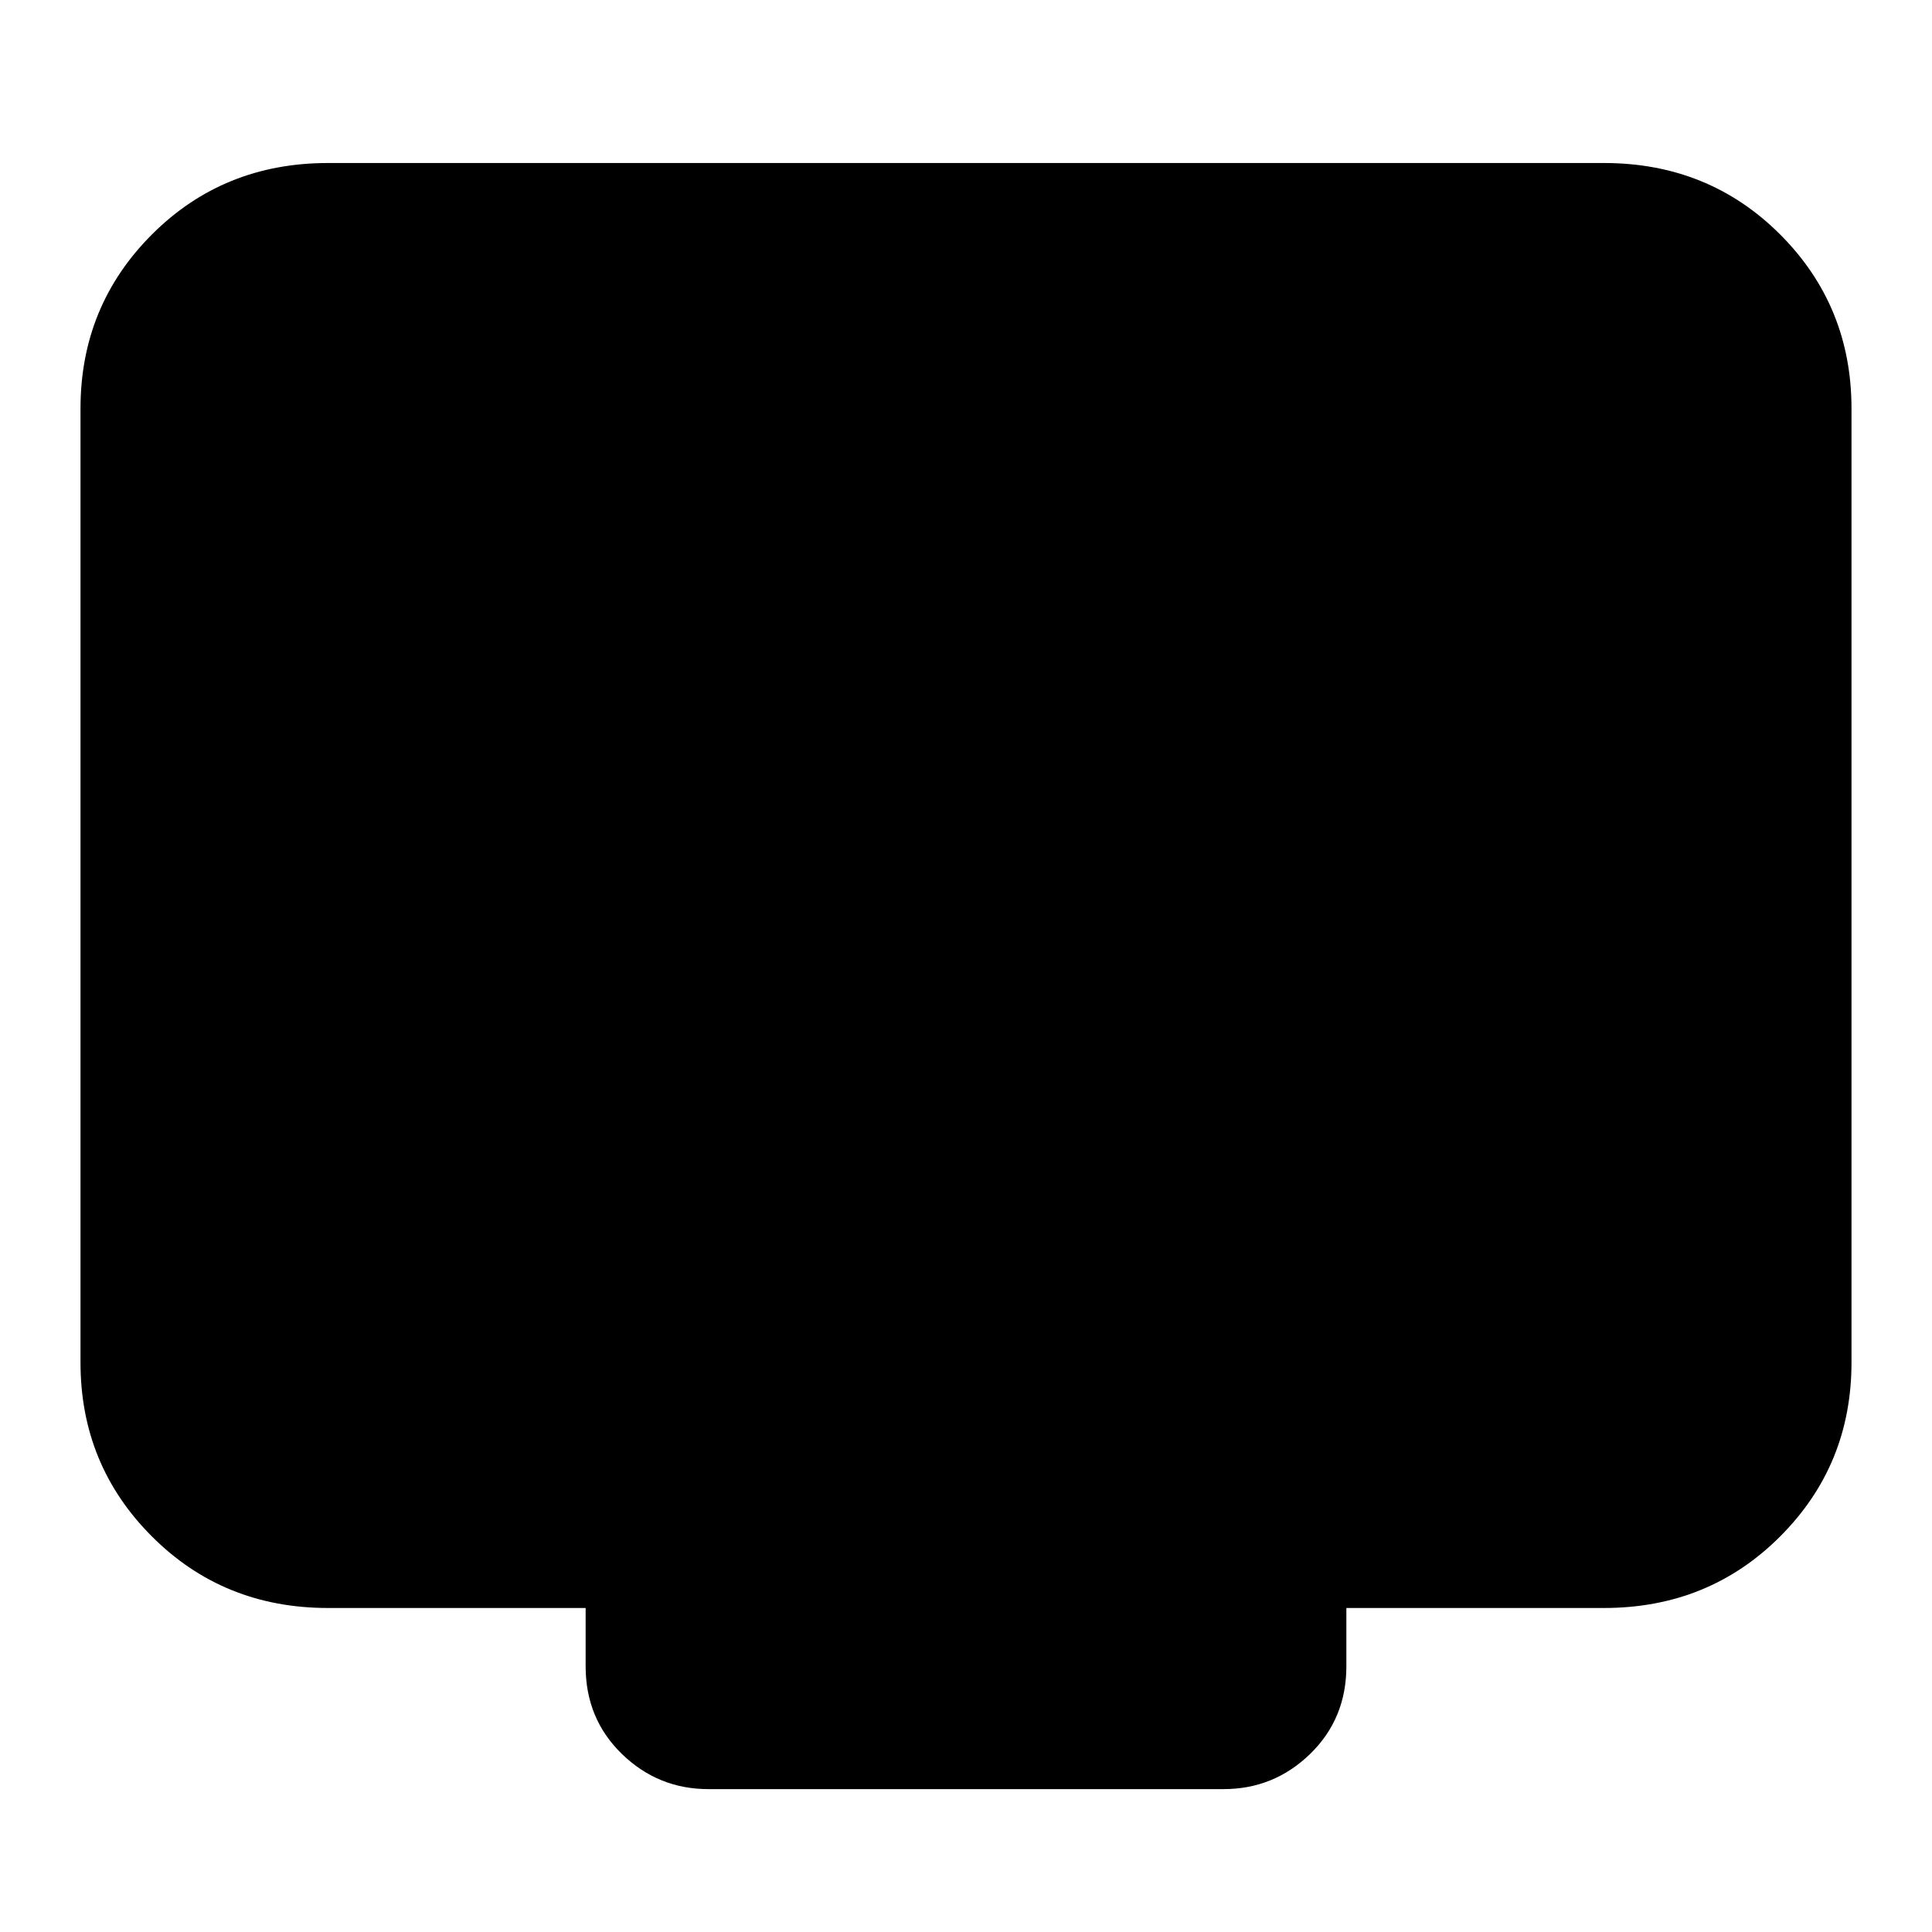 <svg xmlns="http://www.w3.org/2000/svg" height="24" width="24"><path d="M8.8 22.225Q8.175 22.225 7.725 21.788Q7.275 21.35 7.275 20.7V19.975H4.075Q2.775 19.975 1.888 19.087Q1 18.2 1 16.925V5.075Q1 3.8 1.888 2.912Q2.775 2.025 4.075 2.025H19.925Q21.225 2.025 22.113 2.912Q23 3.8 23 5.075V16.925Q23 18.2 22.113 19.087Q21.225 19.975 19.925 19.975H16.725V20.7Q16.725 21.35 16.275 21.788Q15.825 22.225 15.2 22.225Z"/></svg>